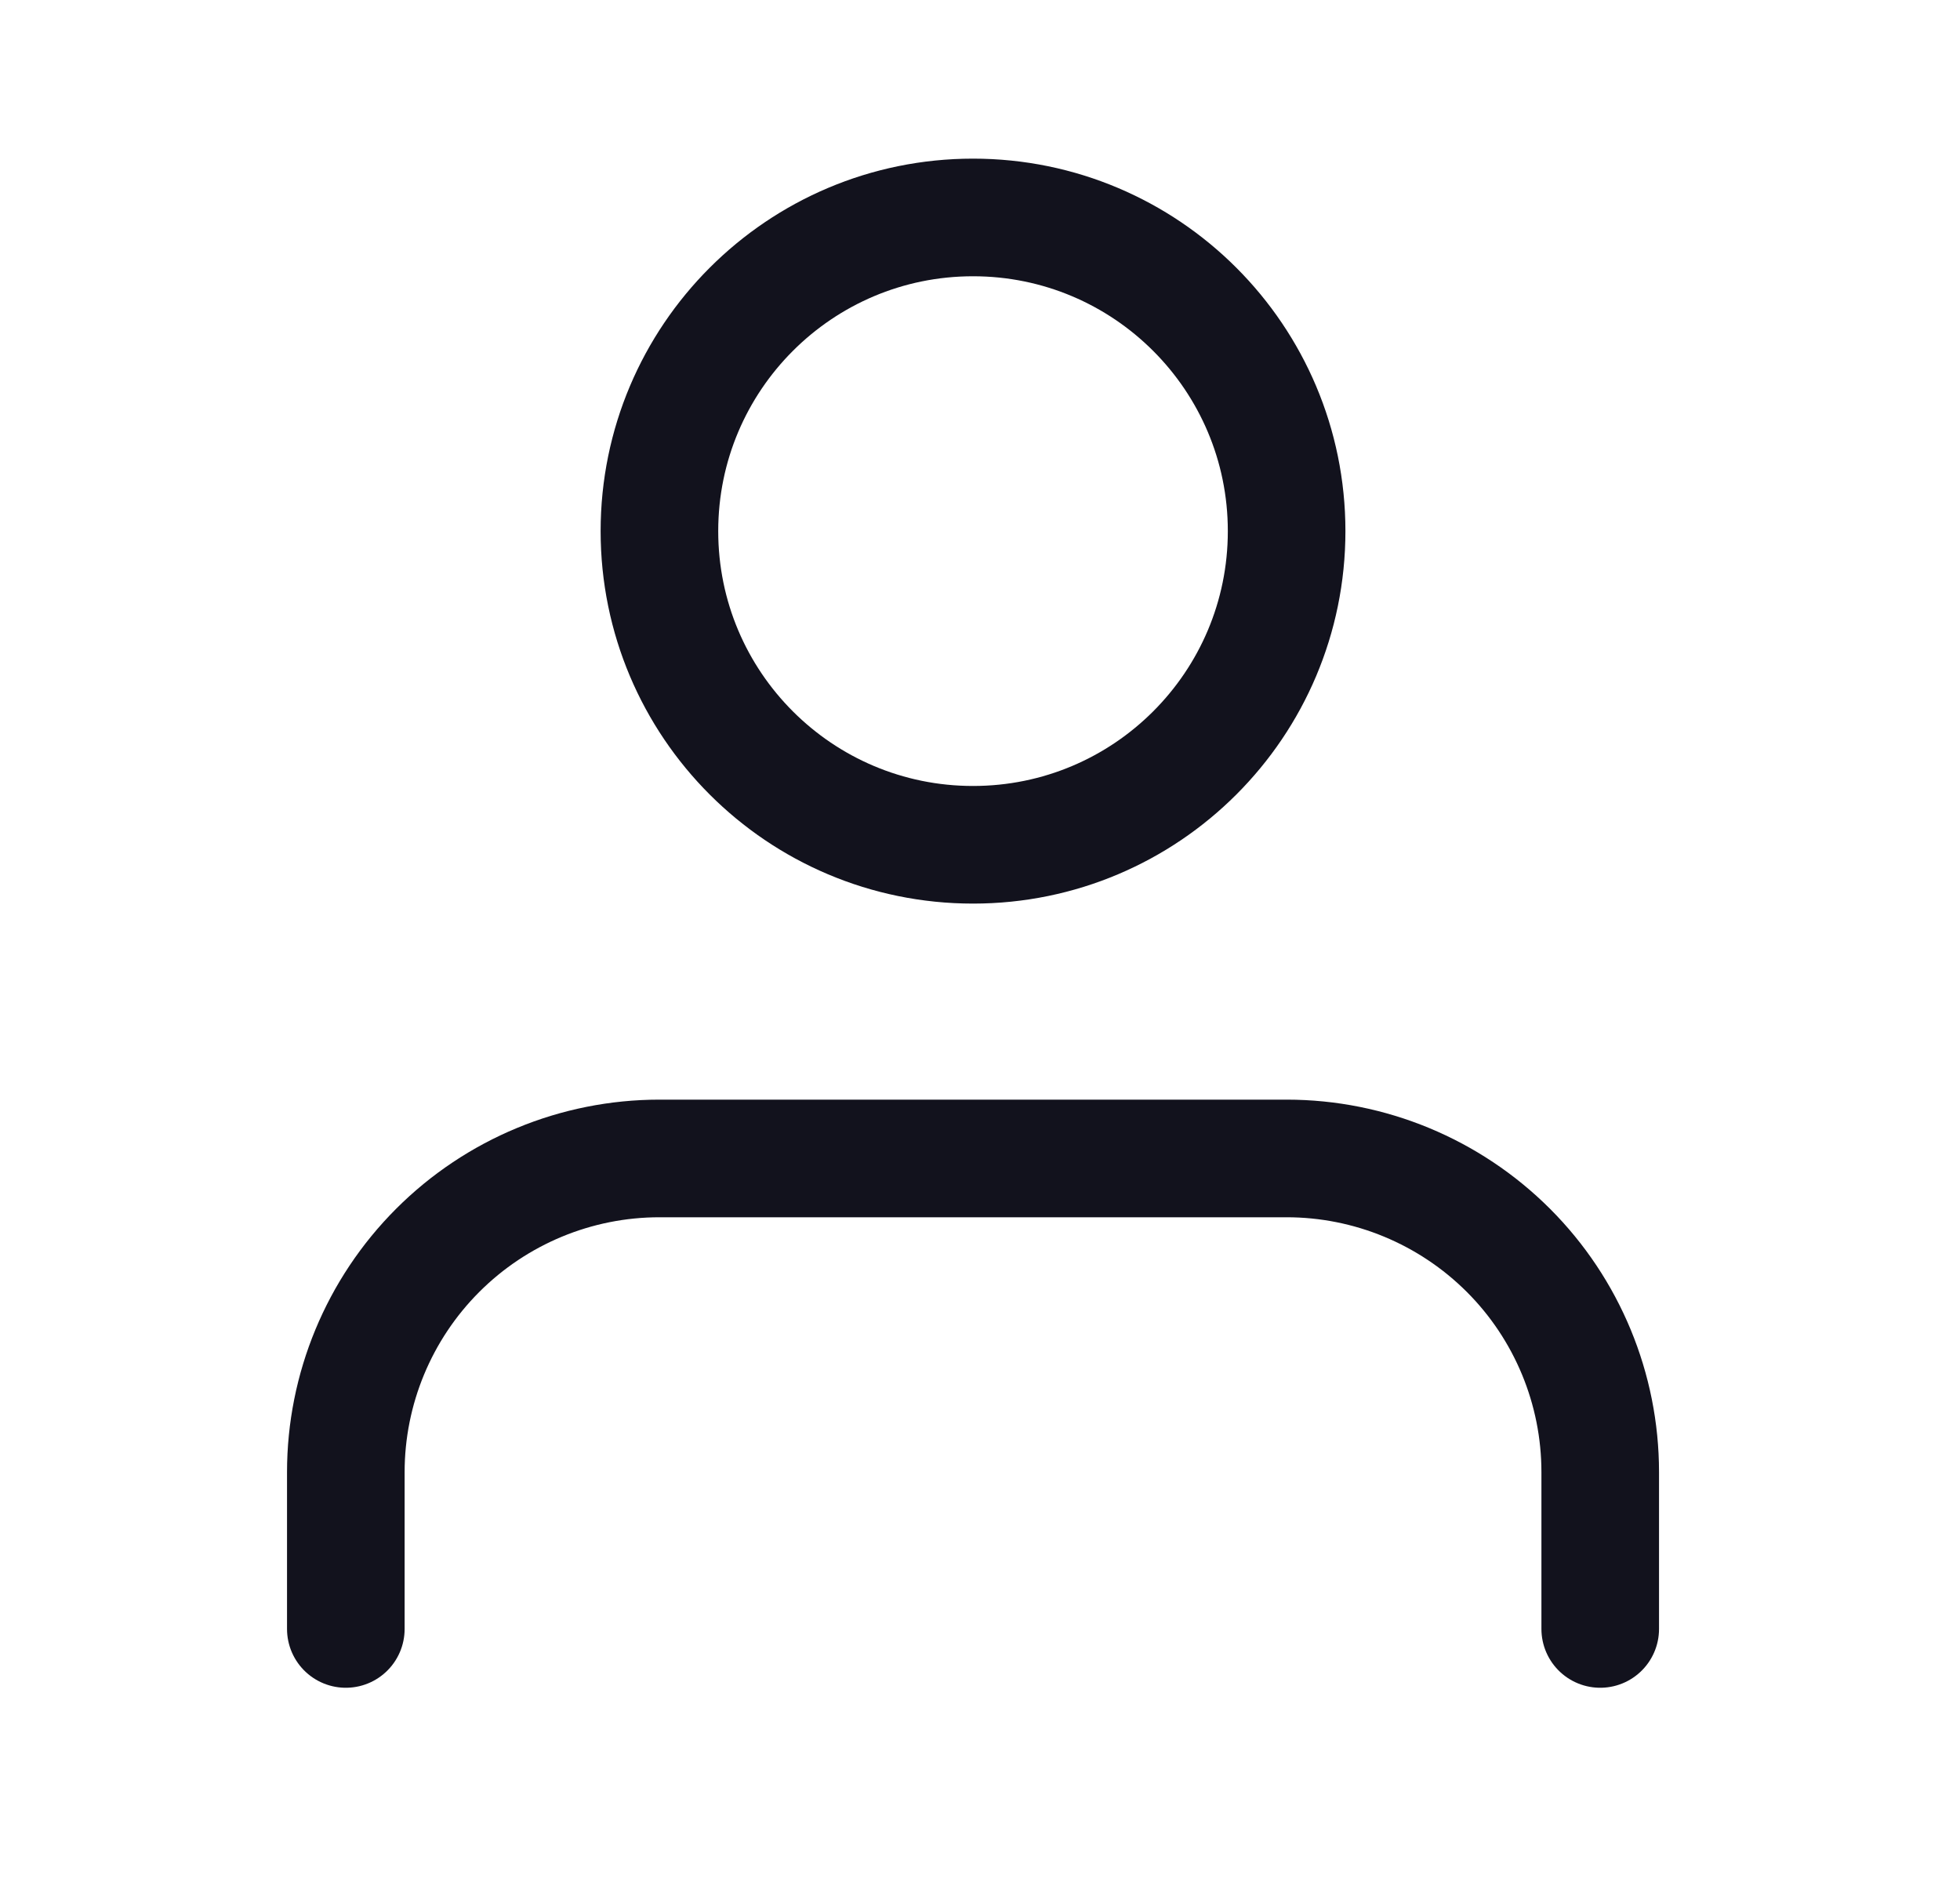 <svg width="25" height="24" viewBox="0 0 25 24" fill="none" xmlns="http://www.w3.org/2000/svg">
<path d="M20.411 20.773V18.773C20.411 17.713 19.99 16.695 19.24 15.945C18.489 15.195 17.472 14.773 16.411 14.773H8.411C7.35 14.773 6.333 15.195 5.583 15.945C4.833 16.695 4.411 17.713 4.411 18.773V20.773" stroke="#12121D" stroke-width="1.5" stroke-linecap="round" stroke-linejoin="round"/>
<path d="M12.411 10.773C14.62 10.773 16.411 8.983 16.411 6.773C16.411 4.564 14.62 2.773 12.411 2.773C10.202 2.773 8.411 4.564 8.411 6.773C8.411 8.983 10.202 10.773 12.411 10.773Z" stroke="#12121D" stroke-width="1.5" stroke-linecap="round" stroke-linejoin="round"/>
</svg>
